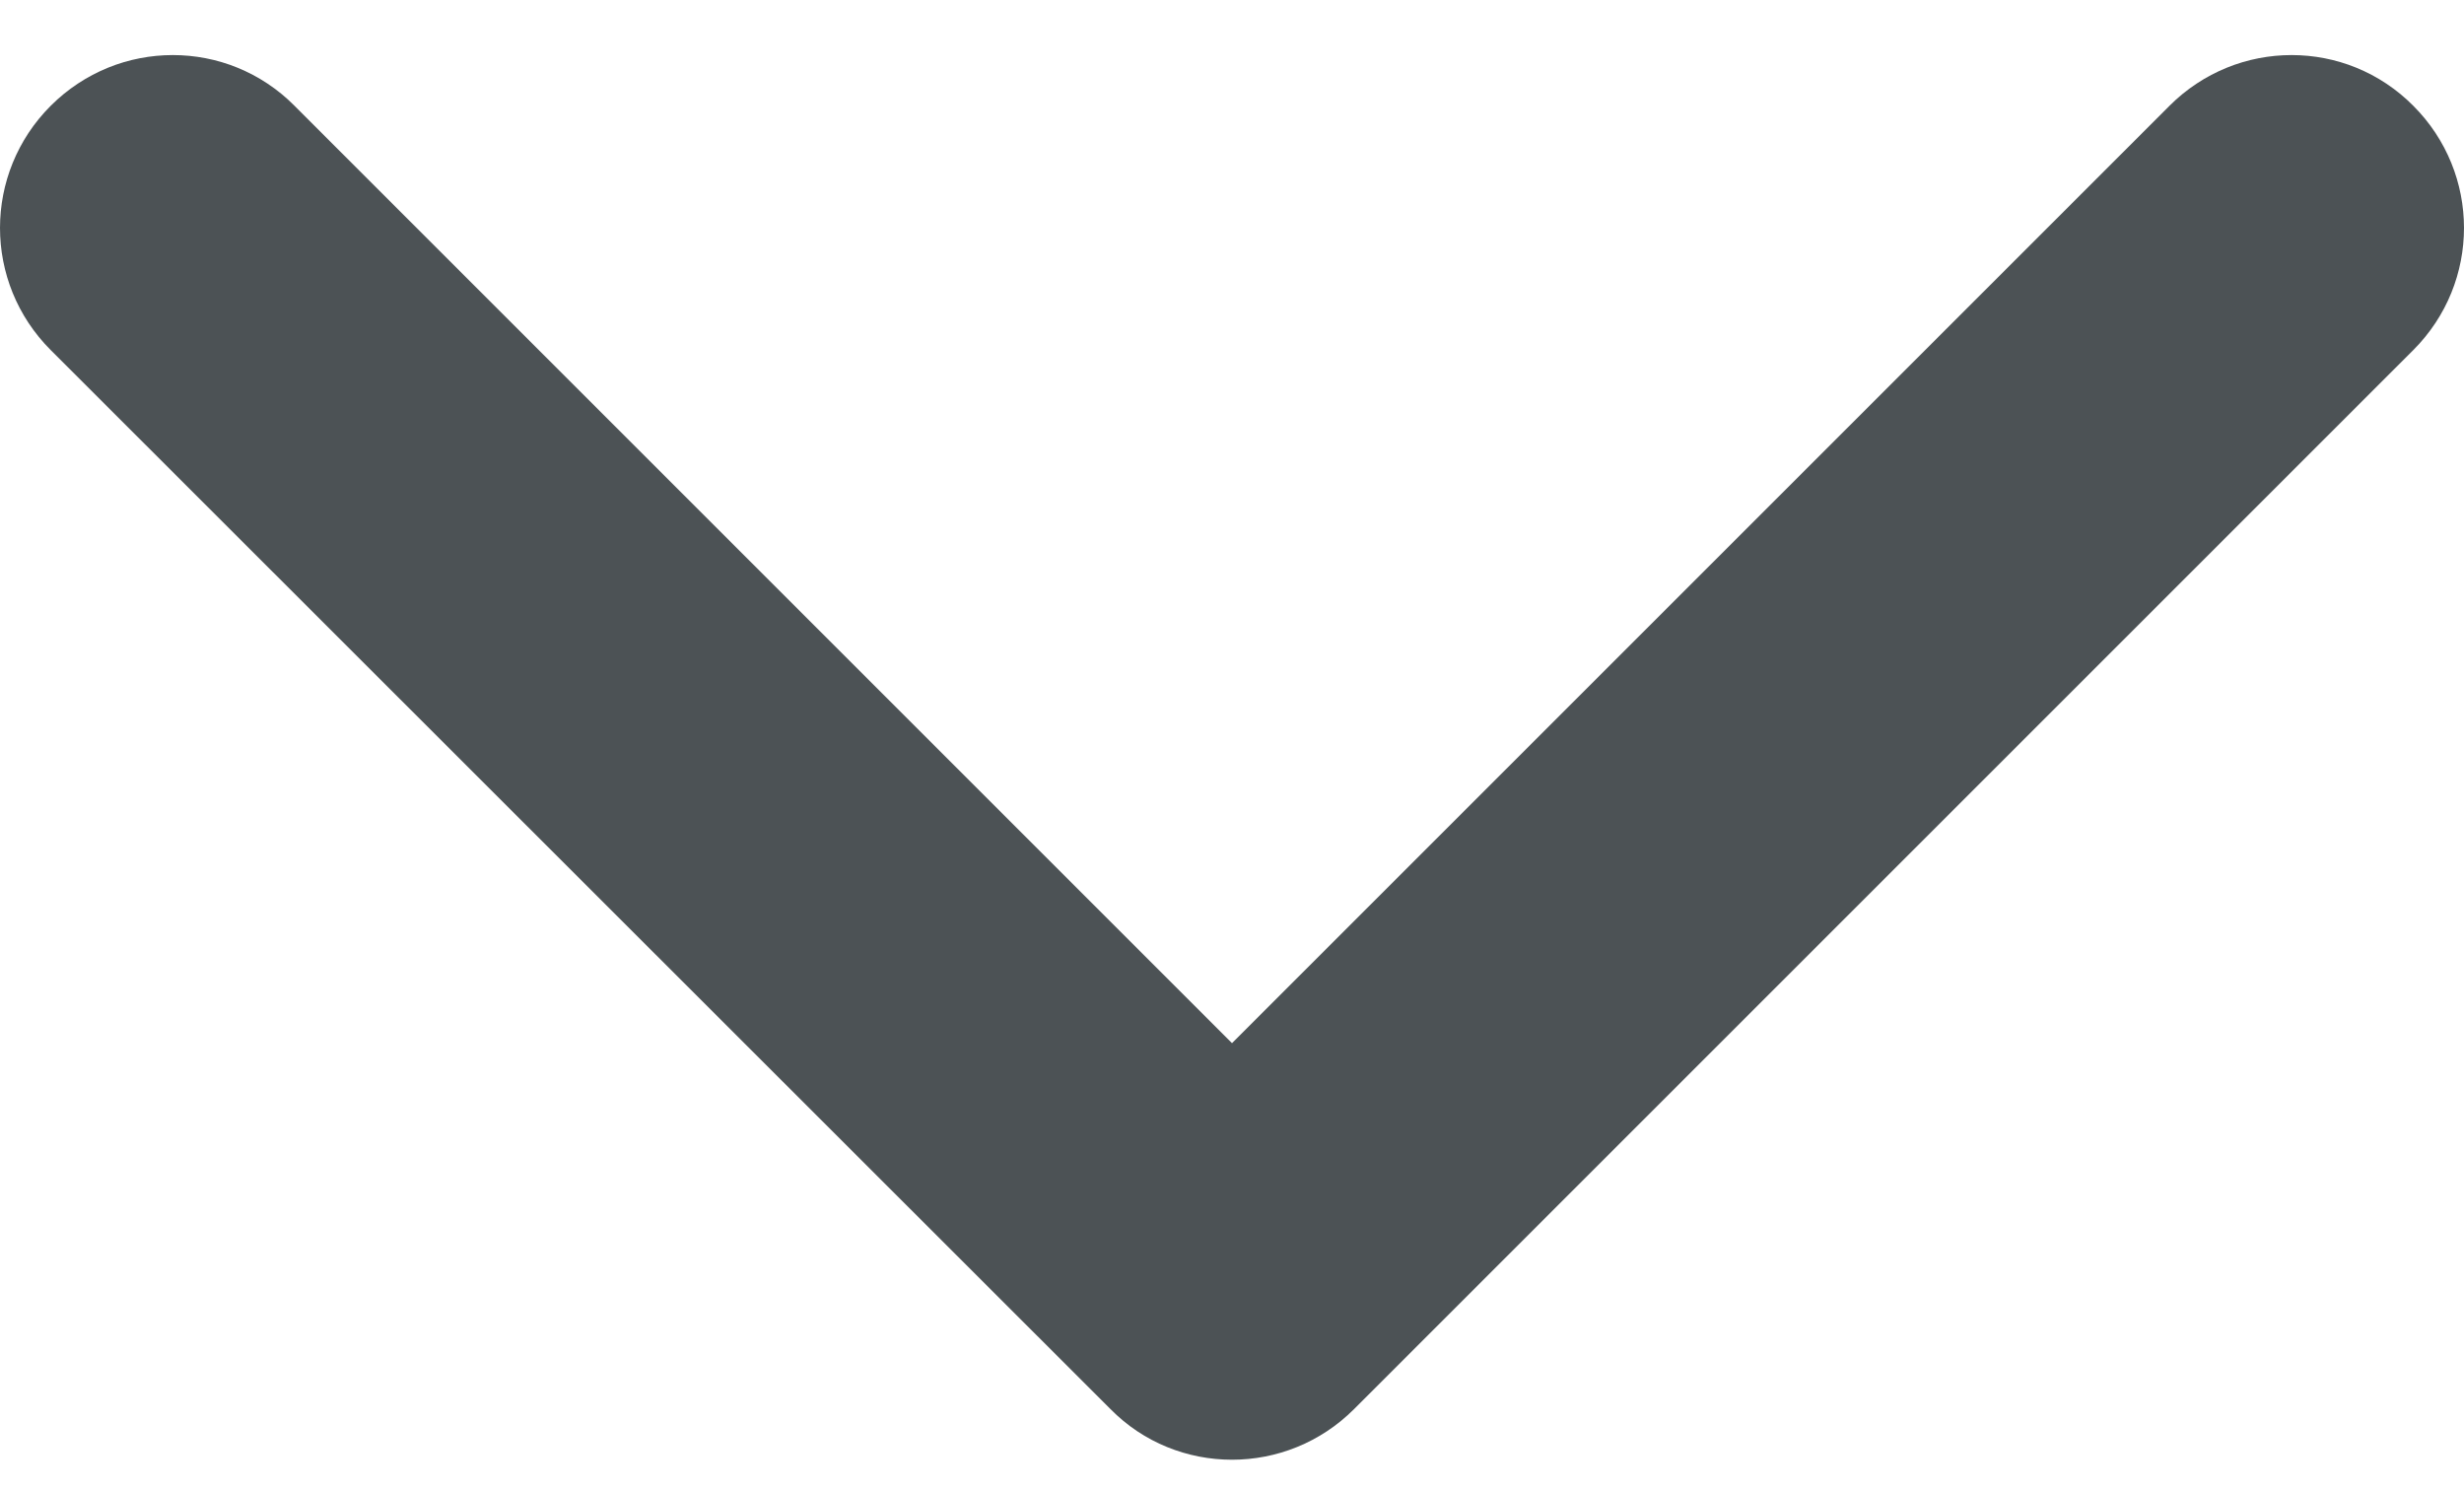<svg xmlns="http://www.w3.org/2000/svg" viewBox="0 87 451.8 273">
	<path fill="#4C5255" d="M203.6,345.4L9.3,151.2c-12.4-12.4-12.4-32.4,0-44.8c12.4-12.4,32.4-12.4,44.7,0l171.9,171.9l171.9-171.9 c12.4-12.4,32.4-12.4,44.7,0c12.4,12.4,12.4,32.4,0,44.8L248.3,345.4c-6.2,6.2-14.3,9.3-22.4,9.3 C217.8,354.7,209.7,351.6,203.6,345.4z"/>
</svg>